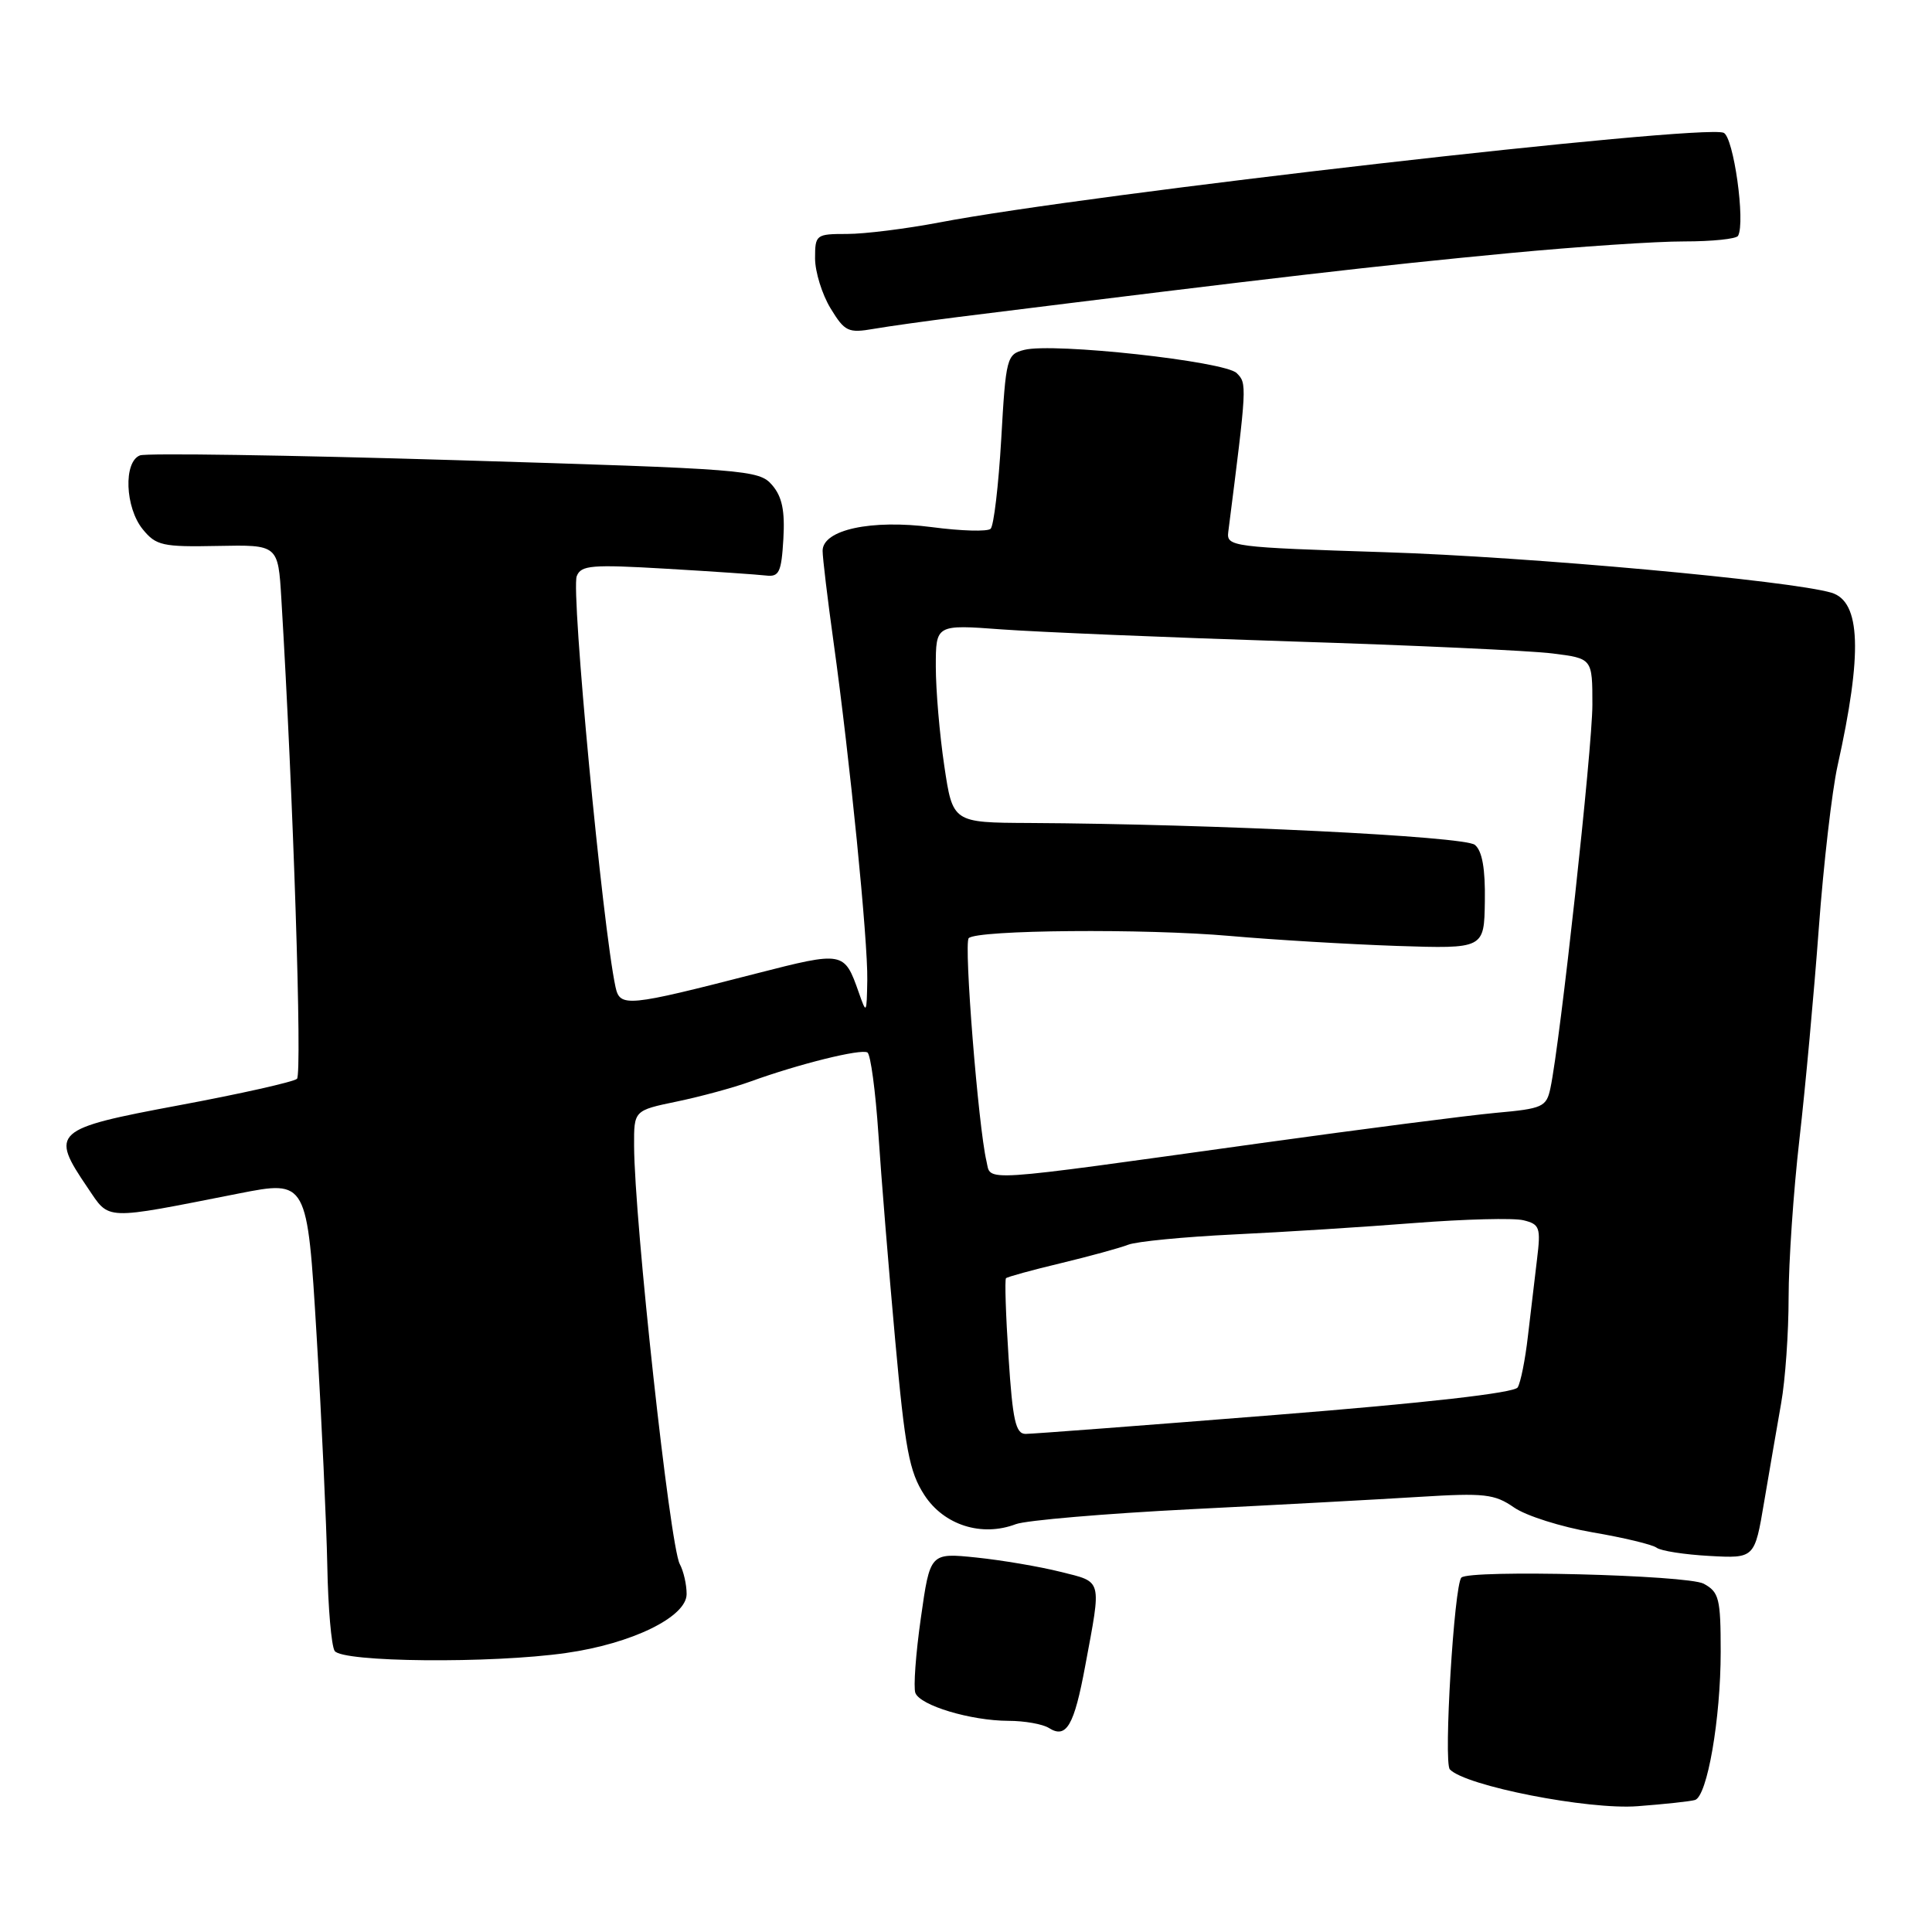 <?xml version="1.0" encoding="UTF-8" standalone="no"?>
<!DOCTYPE svg PUBLIC "-//W3C//DTD SVG 1.1//EN" "http://www.w3.org/Graphics/SVG/1.1/DTD/svg11.dtd" >
<svg xmlns="http://www.w3.org/2000/svg" xmlns:xlink="http://www.w3.org/1999/xlink" version="1.1" viewBox="0 0 256 256">
 <g >
 <path fill="currentColor"
d=" M 224.59 238.51 C 226.22 238.03 228.00 227.75 228.00 218.87 C 228.00 211.81 227.79 210.96 225.75 209.85 C 223.60 208.69 194.69 207.96 193.64 209.04 C 192.68 210.03 191.26 233.54 192.11 234.45 C 194.16 236.64 210.46 239.84 217.00 239.33 C 220.57 239.06 223.99 238.69 224.59 238.51 Z  M 143.80 220.72 C 145.97 209.07 146.14 209.68 140.50 208.27 C 137.75 207.58 132.74 206.73 129.37 206.38 C 123.24 205.75 123.24 205.75 122.02 214.38 C 121.34 219.13 121.02 223.60 121.29 224.32 C 121.93 225.99 128.61 228.00 133.62 228.02 C 135.75 228.02 138.17 228.45 138.99 228.97 C 141.30 230.43 142.33 228.67 143.80 220.72 Z  M 75.00 219.03 C 83.71 217.80 90.96 214.26 90.98 211.24 C 90.99 209.99 90.58 208.19 90.07 207.24 C 88.76 204.78 84.06 161.76 84.02 151.82 C 84.00 147.14 84.00 147.14 89.68 145.96 C 92.81 145.31 97.20 144.12 99.43 143.31 C 105.85 140.98 114.09 138.94 114.94 139.46 C 115.36 139.72 116.01 144.57 116.39 150.22 C 116.76 155.87 117.76 168.15 118.61 177.50 C 119.93 192.07 120.48 195.01 122.49 198.11 C 125.08 202.09 130.08 203.68 134.60 201.96 C 135.96 201.45 146.39 200.56 157.78 199.98 C 169.18 199.41 182.83 198.67 188.12 198.34 C 196.70 197.81 198.04 197.96 200.62 199.75 C 202.20 200.85 206.88 202.33 211.00 203.04 C 215.12 203.74 218.95 204.66 219.51 205.08 C 220.06 205.50 223.21 205.99 226.51 206.17 C 232.50 206.50 232.50 206.50 233.76 199.00 C 234.46 194.88 235.47 189.00 236.01 185.94 C 236.56 182.88 237.00 176.58 237.00 171.93 C 237.00 167.29 237.64 157.87 238.43 150.99 C 239.22 144.12 240.37 131.53 241.00 123.00 C 241.63 114.47 242.75 104.80 243.48 101.50 C 246.81 86.54 246.57 79.71 242.68 78.54 C 237.26 76.93 202.56 73.77 183.50 73.17 C 163.27 72.52 162.51 72.43 162.75 70.50 C 165.24 50.94 165.25 50.82 163.87 49.44 C 162.30 47.87 139.59 45.38 135.72 46.36 C 133.40 46.94 133.28 47.40 132.67 58.17 C 132.31 64.33 131.68 69.69 131.26 70.07 C 130.84 70.46 127.35 70.36 123.50 69.85 C 115.44 68.80 109.00 70.19 109.00 72.99 C 109.00 73.90 109.65 79.34 110.45 85.08 C 112.62 100.66 115.01 124.64 114.92 129.88 C 114.84 134.38 114.81 134.42 113.79 131.50 C 111.87 126.05 111.78 126.03 100.23 128.99 C 83.08 133.40 82.15 133.49 81.56 130.79 C 79.84 122.81 75.64 78.37 76.42 76.35 C 76.98 74.89 78.38 74.78 88.28 75.36 C 94.45 75.72 100.40 76.13 101.50 76.26 C 103.24 76.47 103.54 75.83 103.80 71.42 C 104.02 67.65 103.63 65.80 102.30 64.26 C 100.57 62.26 98.98 62.14 60.30 60.97 C 38.18 60.30 19.40 60.02 18.55 60.34 C 16.34 61.19 16.57 67.26 18.92 70.14 C 20.67 72.29 21.54 72.49 28.84 72.34 C 36.85 72.18 36.85 72.18 37.28 79.34 C 38.86 105.47 40.06 142.33 39.35 142.95 C 38.88 143.36 31.86 144.94 23.75 146.45 C 7.04 149.57 6.58 149.98 11.62 157.39 C 14.58 161.75 13.53 161.71 31.61 158.15 C 40.71 156.36 40.71 156.36 41.95 176.93 C 42.63 188.24 43.26 202.00 43.37 207.50 C 43.47 213.00 43.91 218.06 44.34 218.75 C 45.28 220.26 65.07 220.45 75.00 219.03 Z  M 127.00 42.00 C 169.61 36.69 182.23 35.23 200.00 33.54 C 209.07 32.68 219.51 31.98 223.19 31.99 C 226.87 31.99 230.07 31.66 230.30 31.25 C 231.30 29.47 229.71 18.10 228.38 17.59 C 225.35 16.43 144.06 25.72 124.45 29.48 C 120.08 30.31 114.59 31.00 112.25 31.00 C 108.12 31.00 108.00 31.09 108.00 34.25 C 108.01 36.04 108.93 39.01 110.05 40.85 C 111.94 43.95 112.39 44.16 115.80 43.57 C 117.83 43.22 122.88 42.52 127.00 42.00 Z  M 133.64 179.85 C 133.27 174.26 133.12 169.55 133.30 169.37 C 133.48 169.19 136.75 168.29 140.56 167.38 C 144.38 166.46 148.40 165.36 149.50 164.93 C 150.60 164.50 156.90 163.89 163.50 163.57 C 170.10 163.26 180.90 162.57 187.50 162.05 C 194.10 161.54 200.56 161.37 201.86 161.69 C 204.03 162.22 204.18 162.65 203.66 166.89 C 203.35 169.42 202.81 174.02 202.45 177.10 C 202.10 180.17 201.49 183.21 201.10 183.84 C 200.65 184.57 188.97 185.90 168.95 187.49 C 151.65 188.87 136.78 190.00 135.90 190.00 C 134.58 190.00 134.18 188.21 133.64 179.85 Z  M 130.71 153.85 C 129.63 149.29 127.69 124.98 128.36 124.31 C 129.46 123.21 151.68 123.02 163.00 124.02 C 168.78 124.53 178.71 125.12 185.08 125.34 C 196.66 125.72 196.66 125.72 196.75 119.42 C 196.82 115.11 196.40 112.75 195.43 111.95 C 194.07 110.81 160.75 109.18 136.37 109.05 C 126.24 109.00 126.24 109.00 125.12 101.46 C 124.50 97.31 124.00 91.41 124.00 88.33 C 124.00 82.75 124.00 82.75 132.75 83.40 C 137.56 83.75 154.78 84.47 171.00 84.99 C 187.22 85.50 202.86 86.22 205.75 86.59 C 211.00 87.25 211.00 87.25 211.00 93.39 C 211.00 99.08 206.73 138.12 205.44 144.18 C 204.91 146.68 204.43 146.90 198.19 147.46 C 194.51 147.80 180.47 149.61 167.00 151.48 C 129.04 156.76 131.36 156.61 130.71 153.85 Z "/>
</g>
</svg>